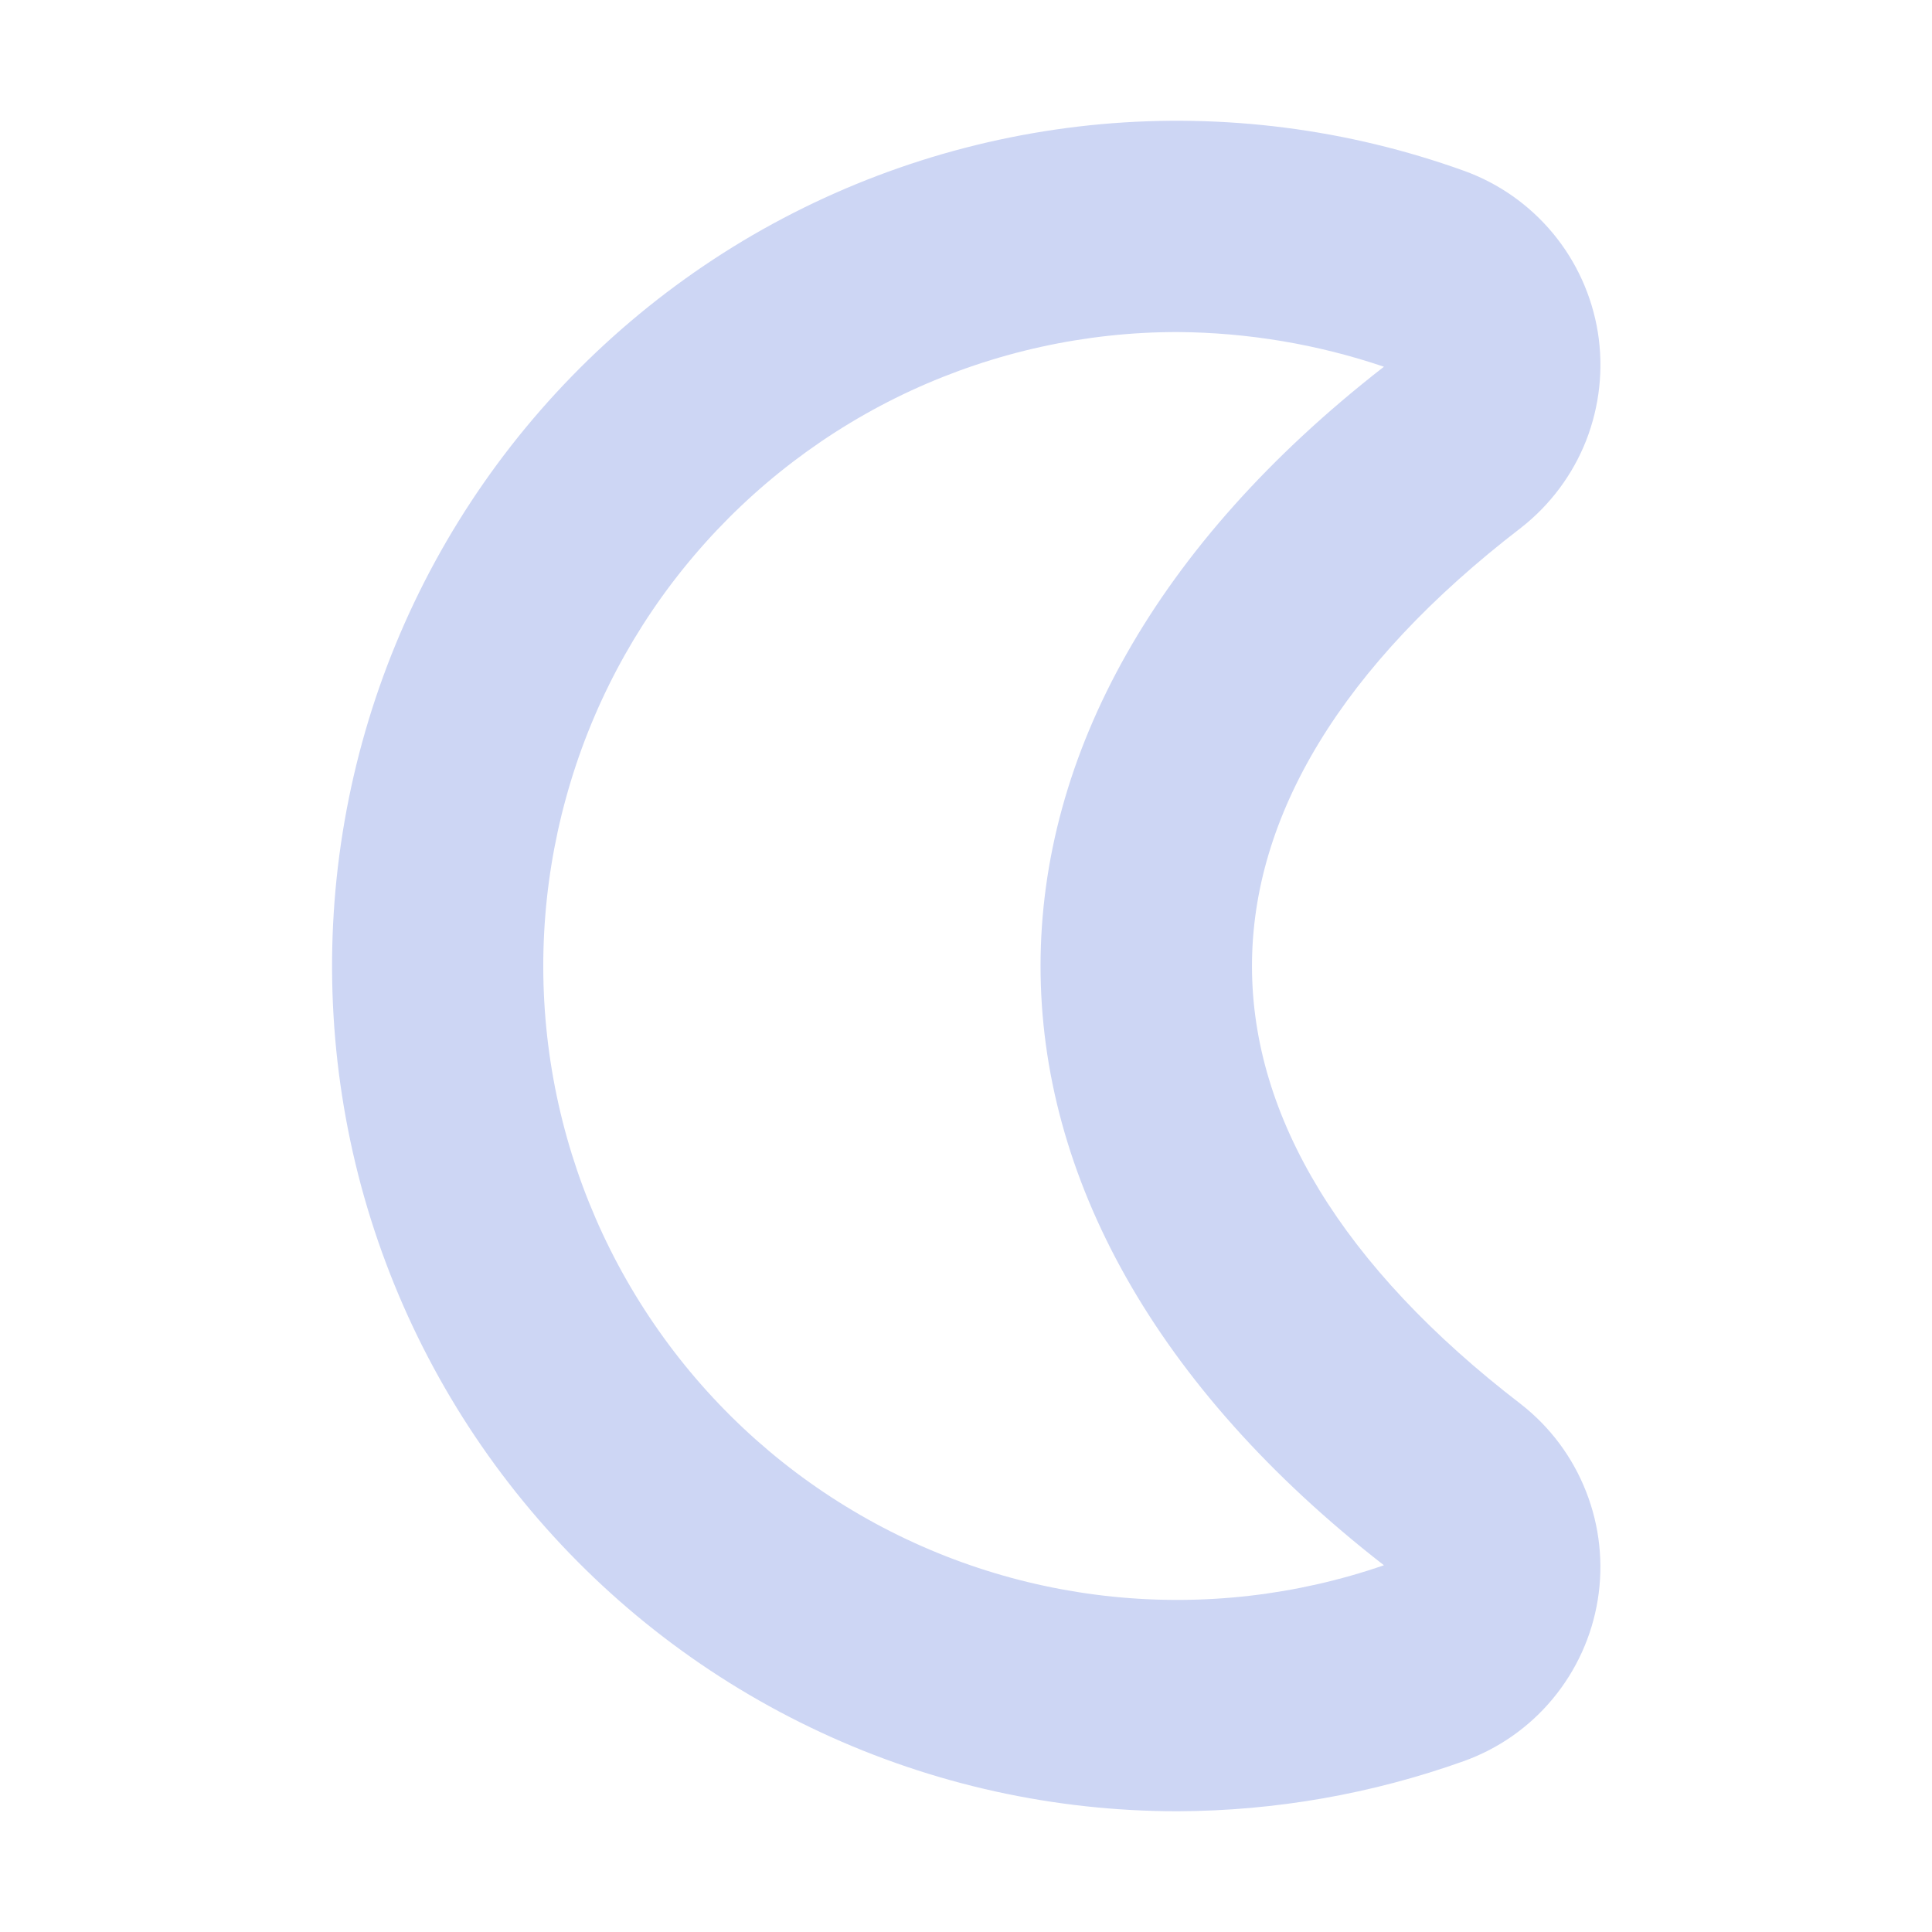 <svg width="22" height="22" viewBox="0 0 22 22" fill="none" xmlns="http://www.w3.org/2000/svg">
<path d="M13.413 20.625C12.009 20.626 10.621 20.32 9.348 19.727C8.074 19.135 6.946 18.271 6.042 17.197C5.137 16.122 4.479 14.863 4.113 13.507C3.748 12.151 3.683 10.731 3.924 9.348C4.165 7.964 4.706 6.65 5.509 5.498C6.312 4.346 7.357 3.383 8.571 2.677C9.786 1.972 11.14 1.541 12.538 1.414C13.937 1.288 15.347 1.469 16.668 1.944C17.064 2.086 17.414 2.332 17.683 2.656C17.951 2.979 18.128 3.369 18.195 3.784C18.261 4.199 18.215 4.624 18.062 5.016C17.908 5.407 17.652 5.75 17.321 6.009C13.23 9.153 13.24 12.858 17.321 15.991C17.652 16.25 17.908 16.593 18.061 16.985C18.215 17.376 18.261 17.802 18.194 18.217C18.127 18.632 17.95 19.021 17.681 19.345C17.413 19.668 17.062 19.914 16.666 20.055C15.622 20.428 14.522 20.621 13.413 20.625ZM13.413 3.781C12.364 3.78 11.327 4.008 10.374 4.448C9.422 4.889 8.577 5.532 7.899 6.332C7.22 7.132 6.724 8.071 6.446 9.083C6.167 10.094 6.112 11.155 6.285 12.19C6.458 13.225 6.854 14.209 7.447 15.075C8.039 15.941 8.813 16.668 9.715 17.204C10.617 17.741 11.625 18.074 12.669 18.181C13.713 18.288 14.767 18.166 15.759 17.824C10.537 13.762 10.554 8.224 15.759 4.176C15.003 3.92 14.211 3.787 13.413 3.781Z" fill="url(#paint0_linear_451_2109)"/>
<defs>
<linearGradient id="paint0_linear_451_2109" x1="20.29" y1="19.752" x2="8.561" y2="0.421" gradientUnits="userSpaceOnUse">
<stop stop-color="#cdd6f4"/>
<stop offset="0.428" stop-color="#cdd6f4"/>
<stop offset="1" stop-color="#cdd6f4"/>
</linearGradient>
</defs>
</svg>
